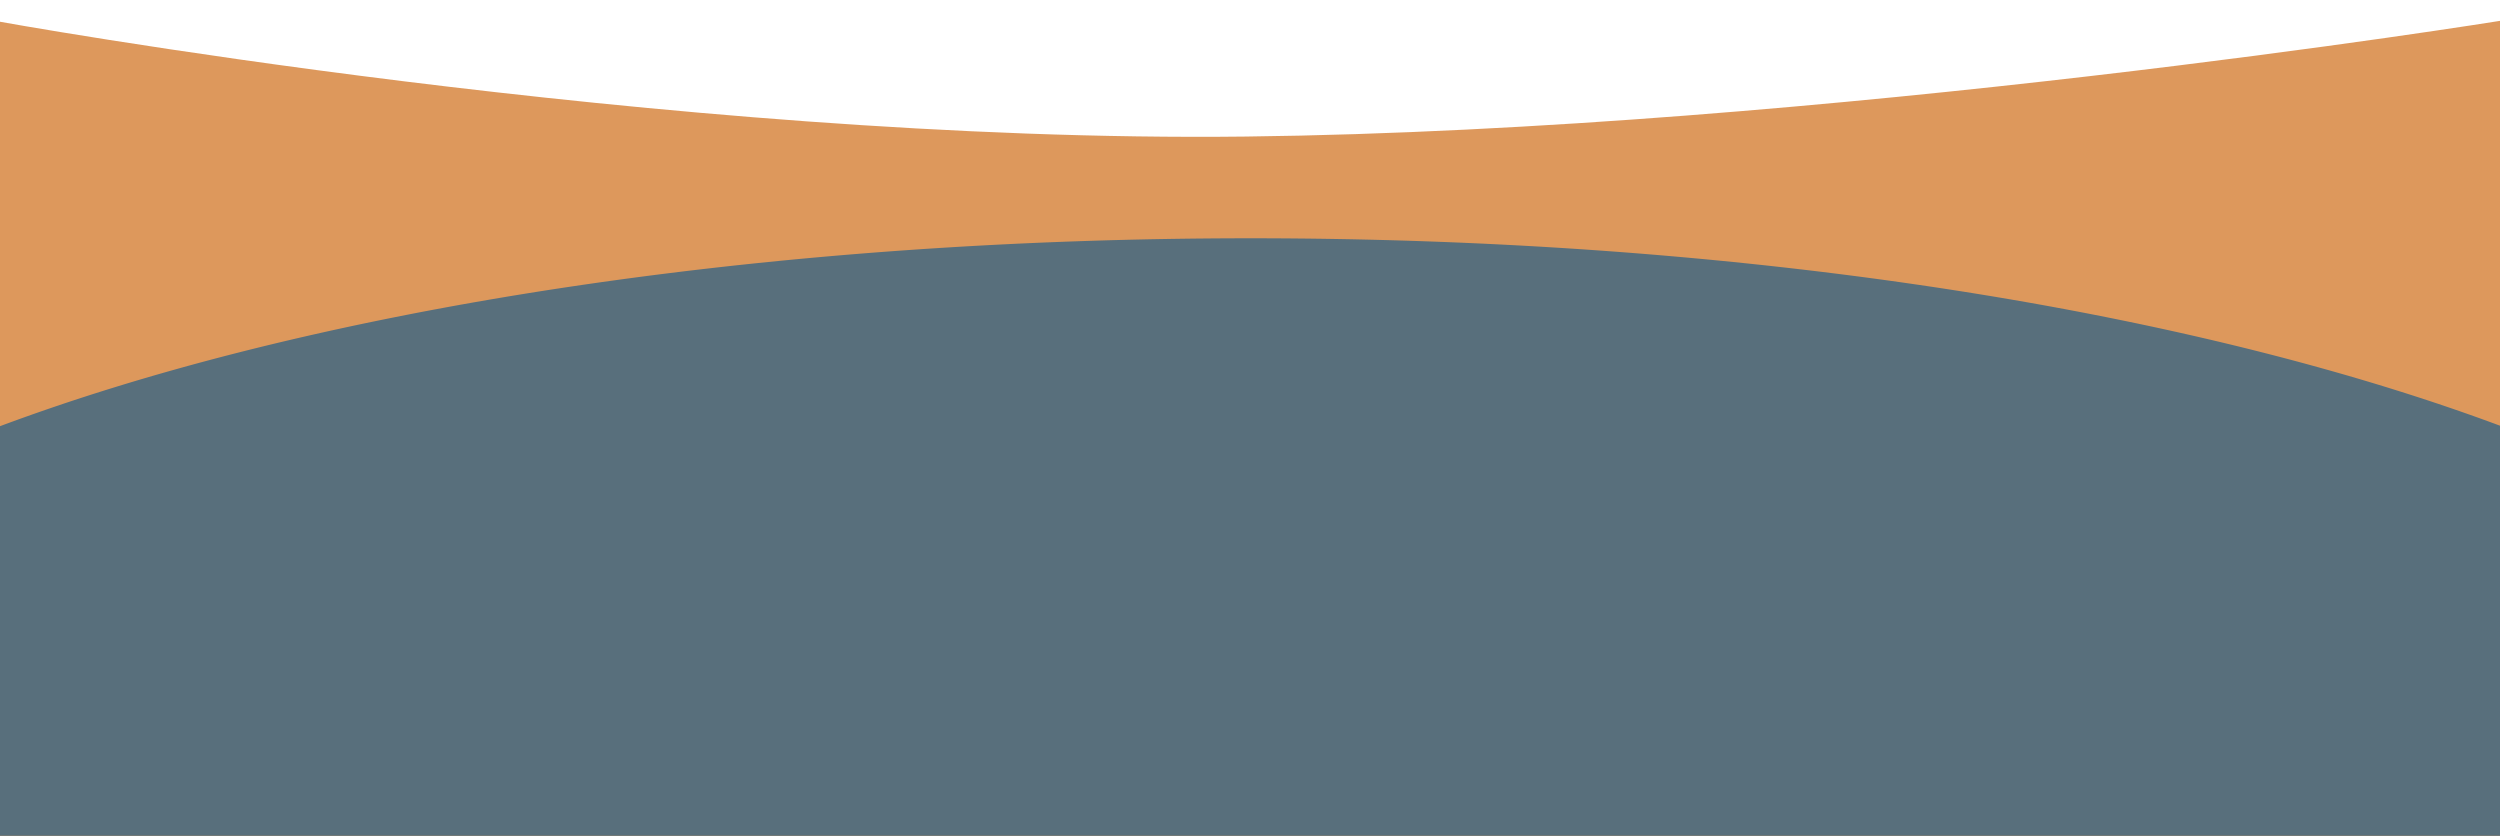 <svg xmlns="http://www.w3.org/2000/svg" xmlns:xlink="http://www.w3.org/1999/xlink" width="1920" height="642" viewBox="0 0 1920 642">
  <defs>
    <clipPath id="clip-path">
      <rect id="Rectangle_242" data-name="Rectangle 242" width="1920" height="642" transform="translate(0 9446)" fill="#fff"/>
    </clipPath>
  </defs>
  <g id="Groupe_de_masques_57" data-name="Groupe de masques 57" transform="translate(0 -9446)" clip-path="url(#clip-path)">
    <path id="Path_34" data-name="Path 34" d="M1561.437,883.673H-362.637V257.127S154.278,351.27,598.322,346s963.115-88.871,963.115-88.871Z" transform="translate(358.637 9204.873)" fill="#dd985c"/>
    <path id="Path_35" data-name="Path 35" d="M1895.761,799.85a152.926,152.926,0,0,0,1.139-18.46c0-243.251-580.911-440.44-1297.5-440.44S-698.1,538.139-698.1,781.39a152.888,152.888,0,0,0,1.139,18.46Z" transform="translate(361.1 9288.05)" fill="#586f7c"/>
  </g>
</svg>
